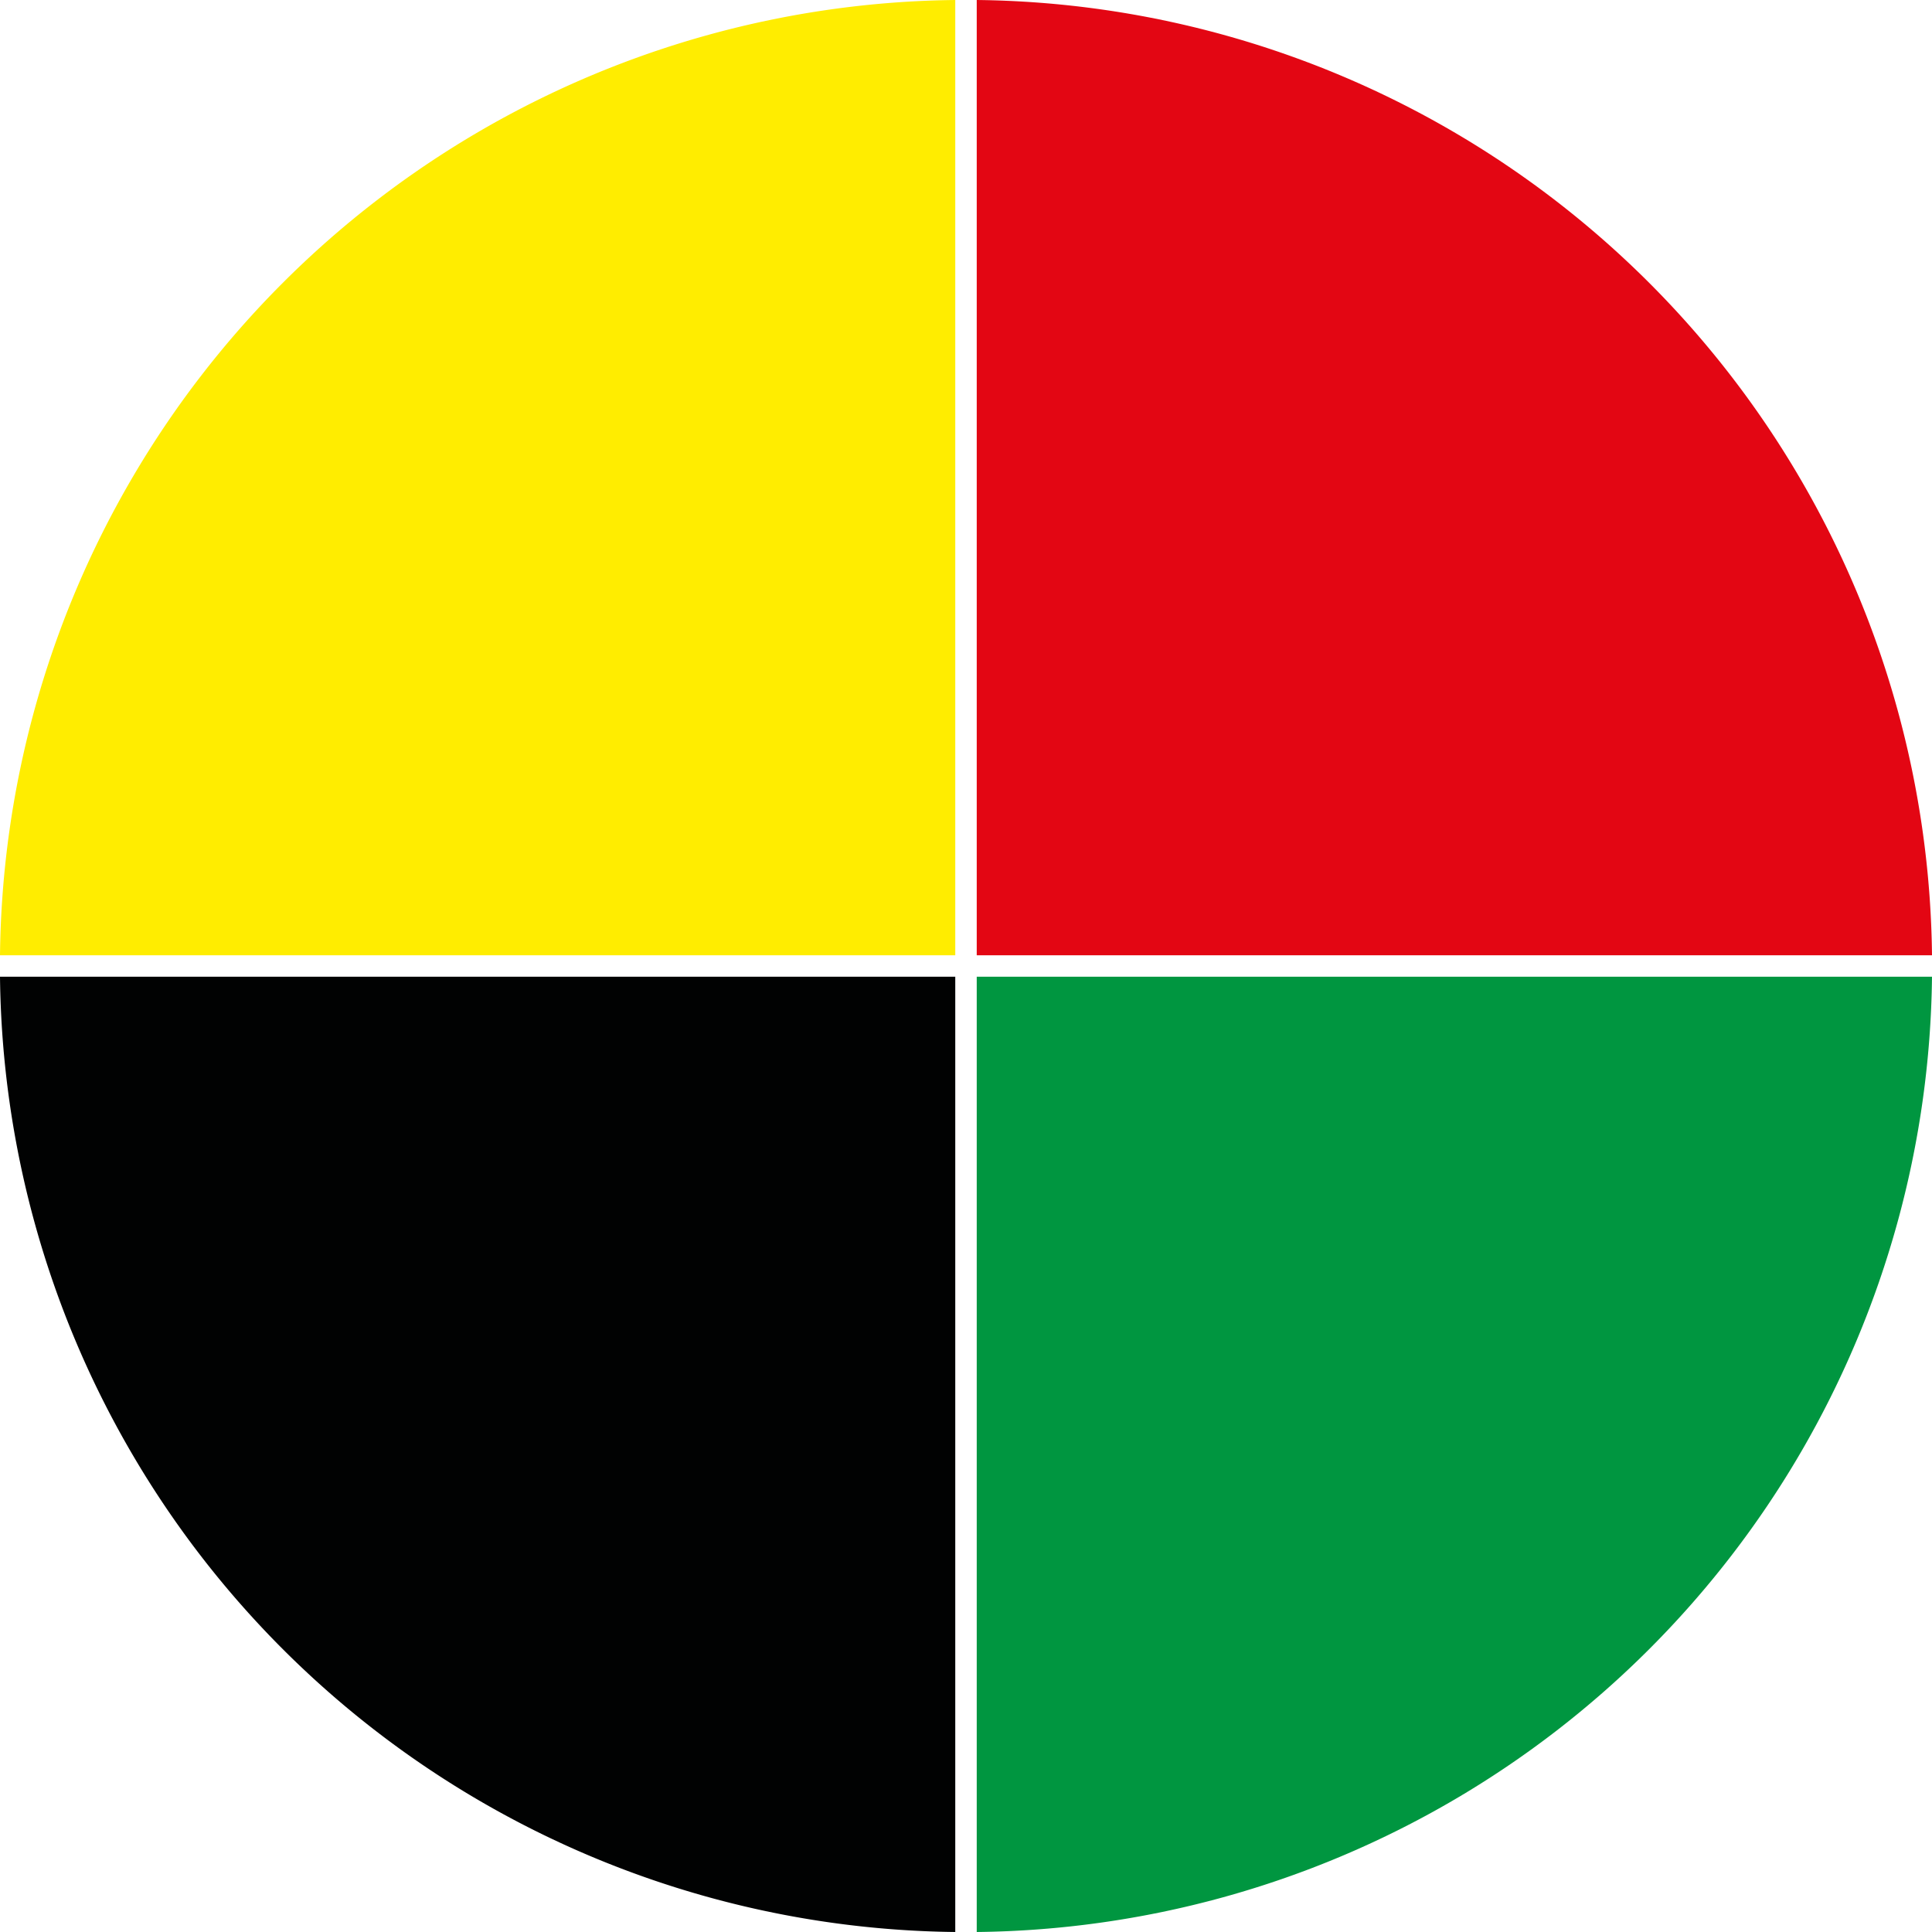 <svg xmlns="http://www.w3.org/2000/svg" viewBox="0 0 360 360"><defs><style>.a{fill:#010202;}.b{fill:#009640;}.c{fill:#ffed00;}.d{fill:#e30613;}</style></defs><g transform="translate(1061.583 -204)"><path class="a" d="M594.4,182h-178a179.965,179.965,0,0,0,178,178Z" transform="translate(-1477.983 204)"/><path class="b" d="M598.4,182V360a179.965,179.965,0,0,0,178-178Z" transform="translate(-1477.983 204)"/><path class="c" d="M594.4,178V0a179.965,179.965,0,0,0-178,178Z" transform="translate(-1477.983 204)"/><path class="d" d="M598.4,178h178A179.965,179.965,0,0,0,598.4,0Z" transform="translate(-1477.983 204)"/></g></svg>